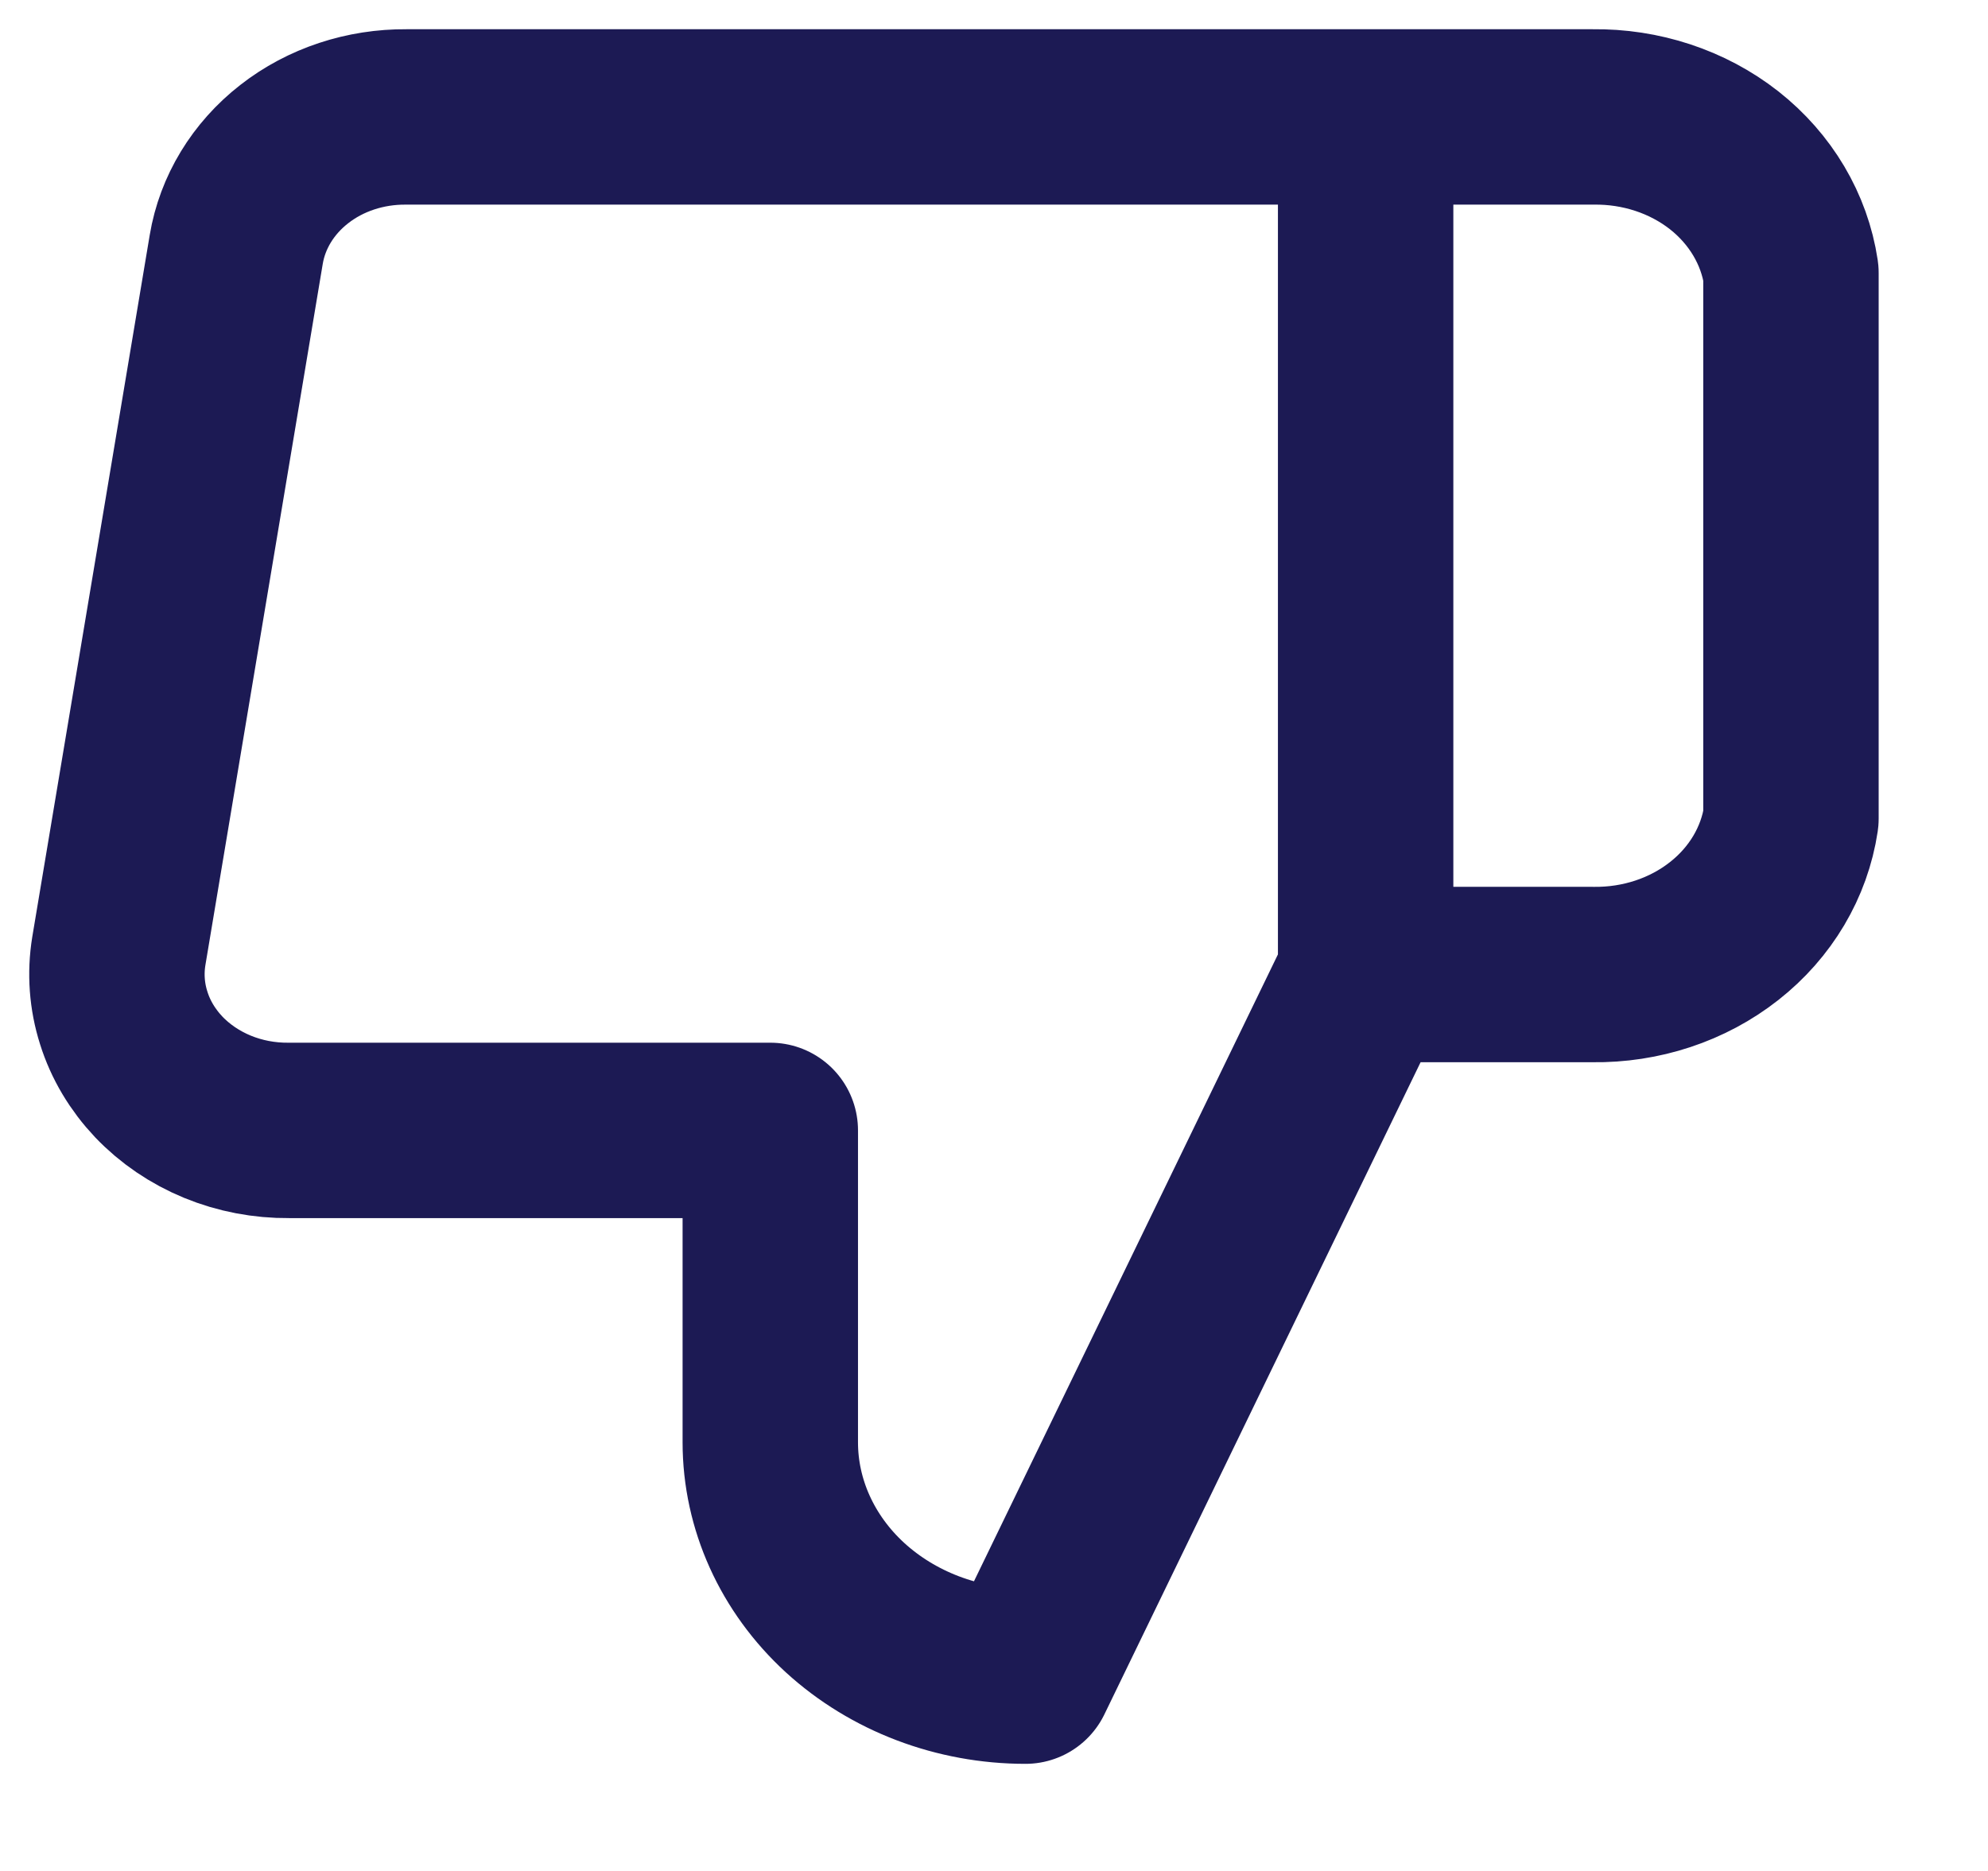 <svg width="17" height="16" viewBox="0 0 17 16" fill="none" xmlns="http://www.w3.org/2000/svg">
<path d="M11.678 1H13.62C14.032 0.994 14.432 1.126 14.744 1.371C15.056 1.617 15.259 1.96 15.315 2.334V7C15.259 7.374 15.056 7.717 14.744 7.962C14.432 8.208 14.032 8.34 13.62 8.334H11.678M6.587 9.667V12.334C6.587 12.864 6.817 13.373 7.226 13.748C7.636 14.123 8.191 14.334 8.769 14.334L11.678 8.334V1H3.475C3.124 0.997 2.783 1.109 2.516 1.318C2.249 1.526 2.073 1.816 2.02 2.134L1.016 8.134C0.985 8.325 0.999 8.52 1.058 8.705C1.116 8.891 1.219 9.063 1.357 9.209C1.495 9.354 1.667 9.471 1.859 9.55C2.051 9.629 2.26 9.669 2.471 9.667H6.587Z" stroke="#1C1A54" stroke-width="1.5" stroke-linecap="round" stroke-linejoin="round"/>
</svg>

